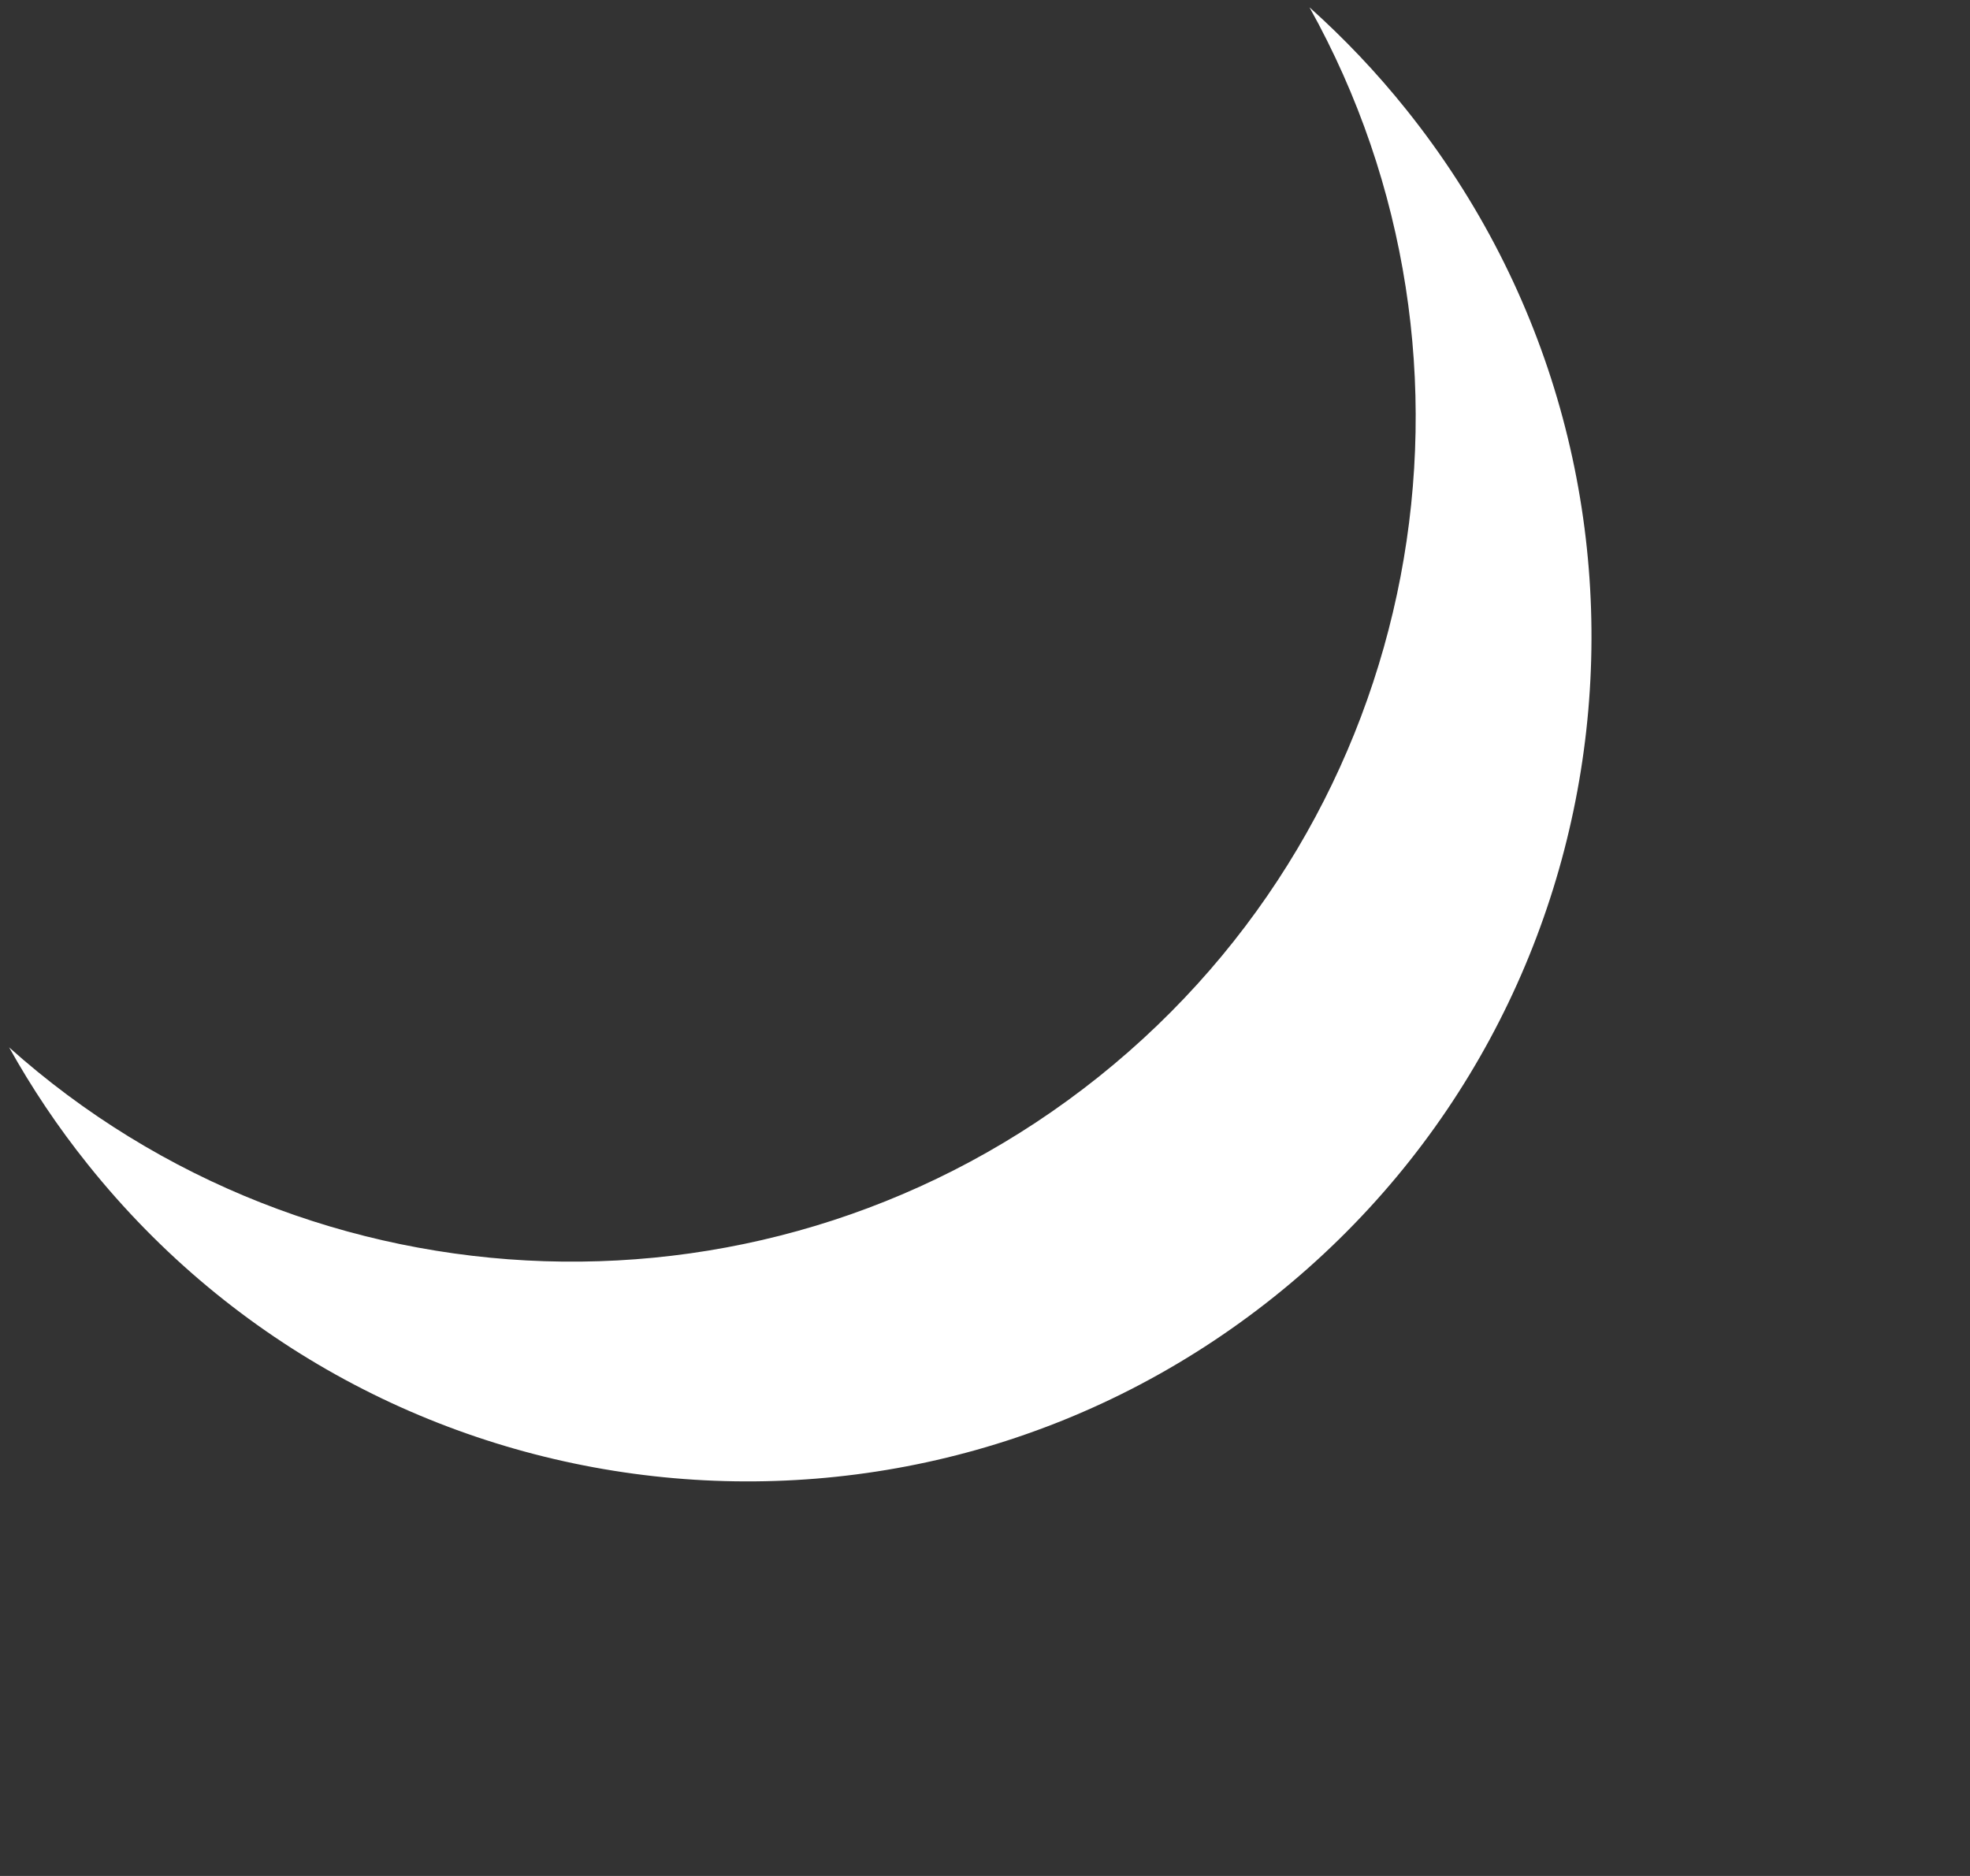 <svg width="21" height="20" viewBox="0 0 21 20" fill="none" xmlns="http://www.w3.org/2000/svg">
<rect x="0" y="0" width="21" height="20" fill="#333333" stroke="none"/>
<path fill-rule="evenodd" clip-rule="evenodd" d="M0.097 11.166C3.313 14.044 8.23 14.264 11.713 11.479C15.195 8.693 16.06 3.848 13.959 0.078C14.327 0.408 14.674 0.772 14.993 1.171C18.098 5.053 17.468 10.716 13.587 13.821C9.705 16.926 4.042 16.297 0.937 12.415C0.617 12.016 0.338 11.598 0.097 11.166Z" fill="white"/>
</svg>
